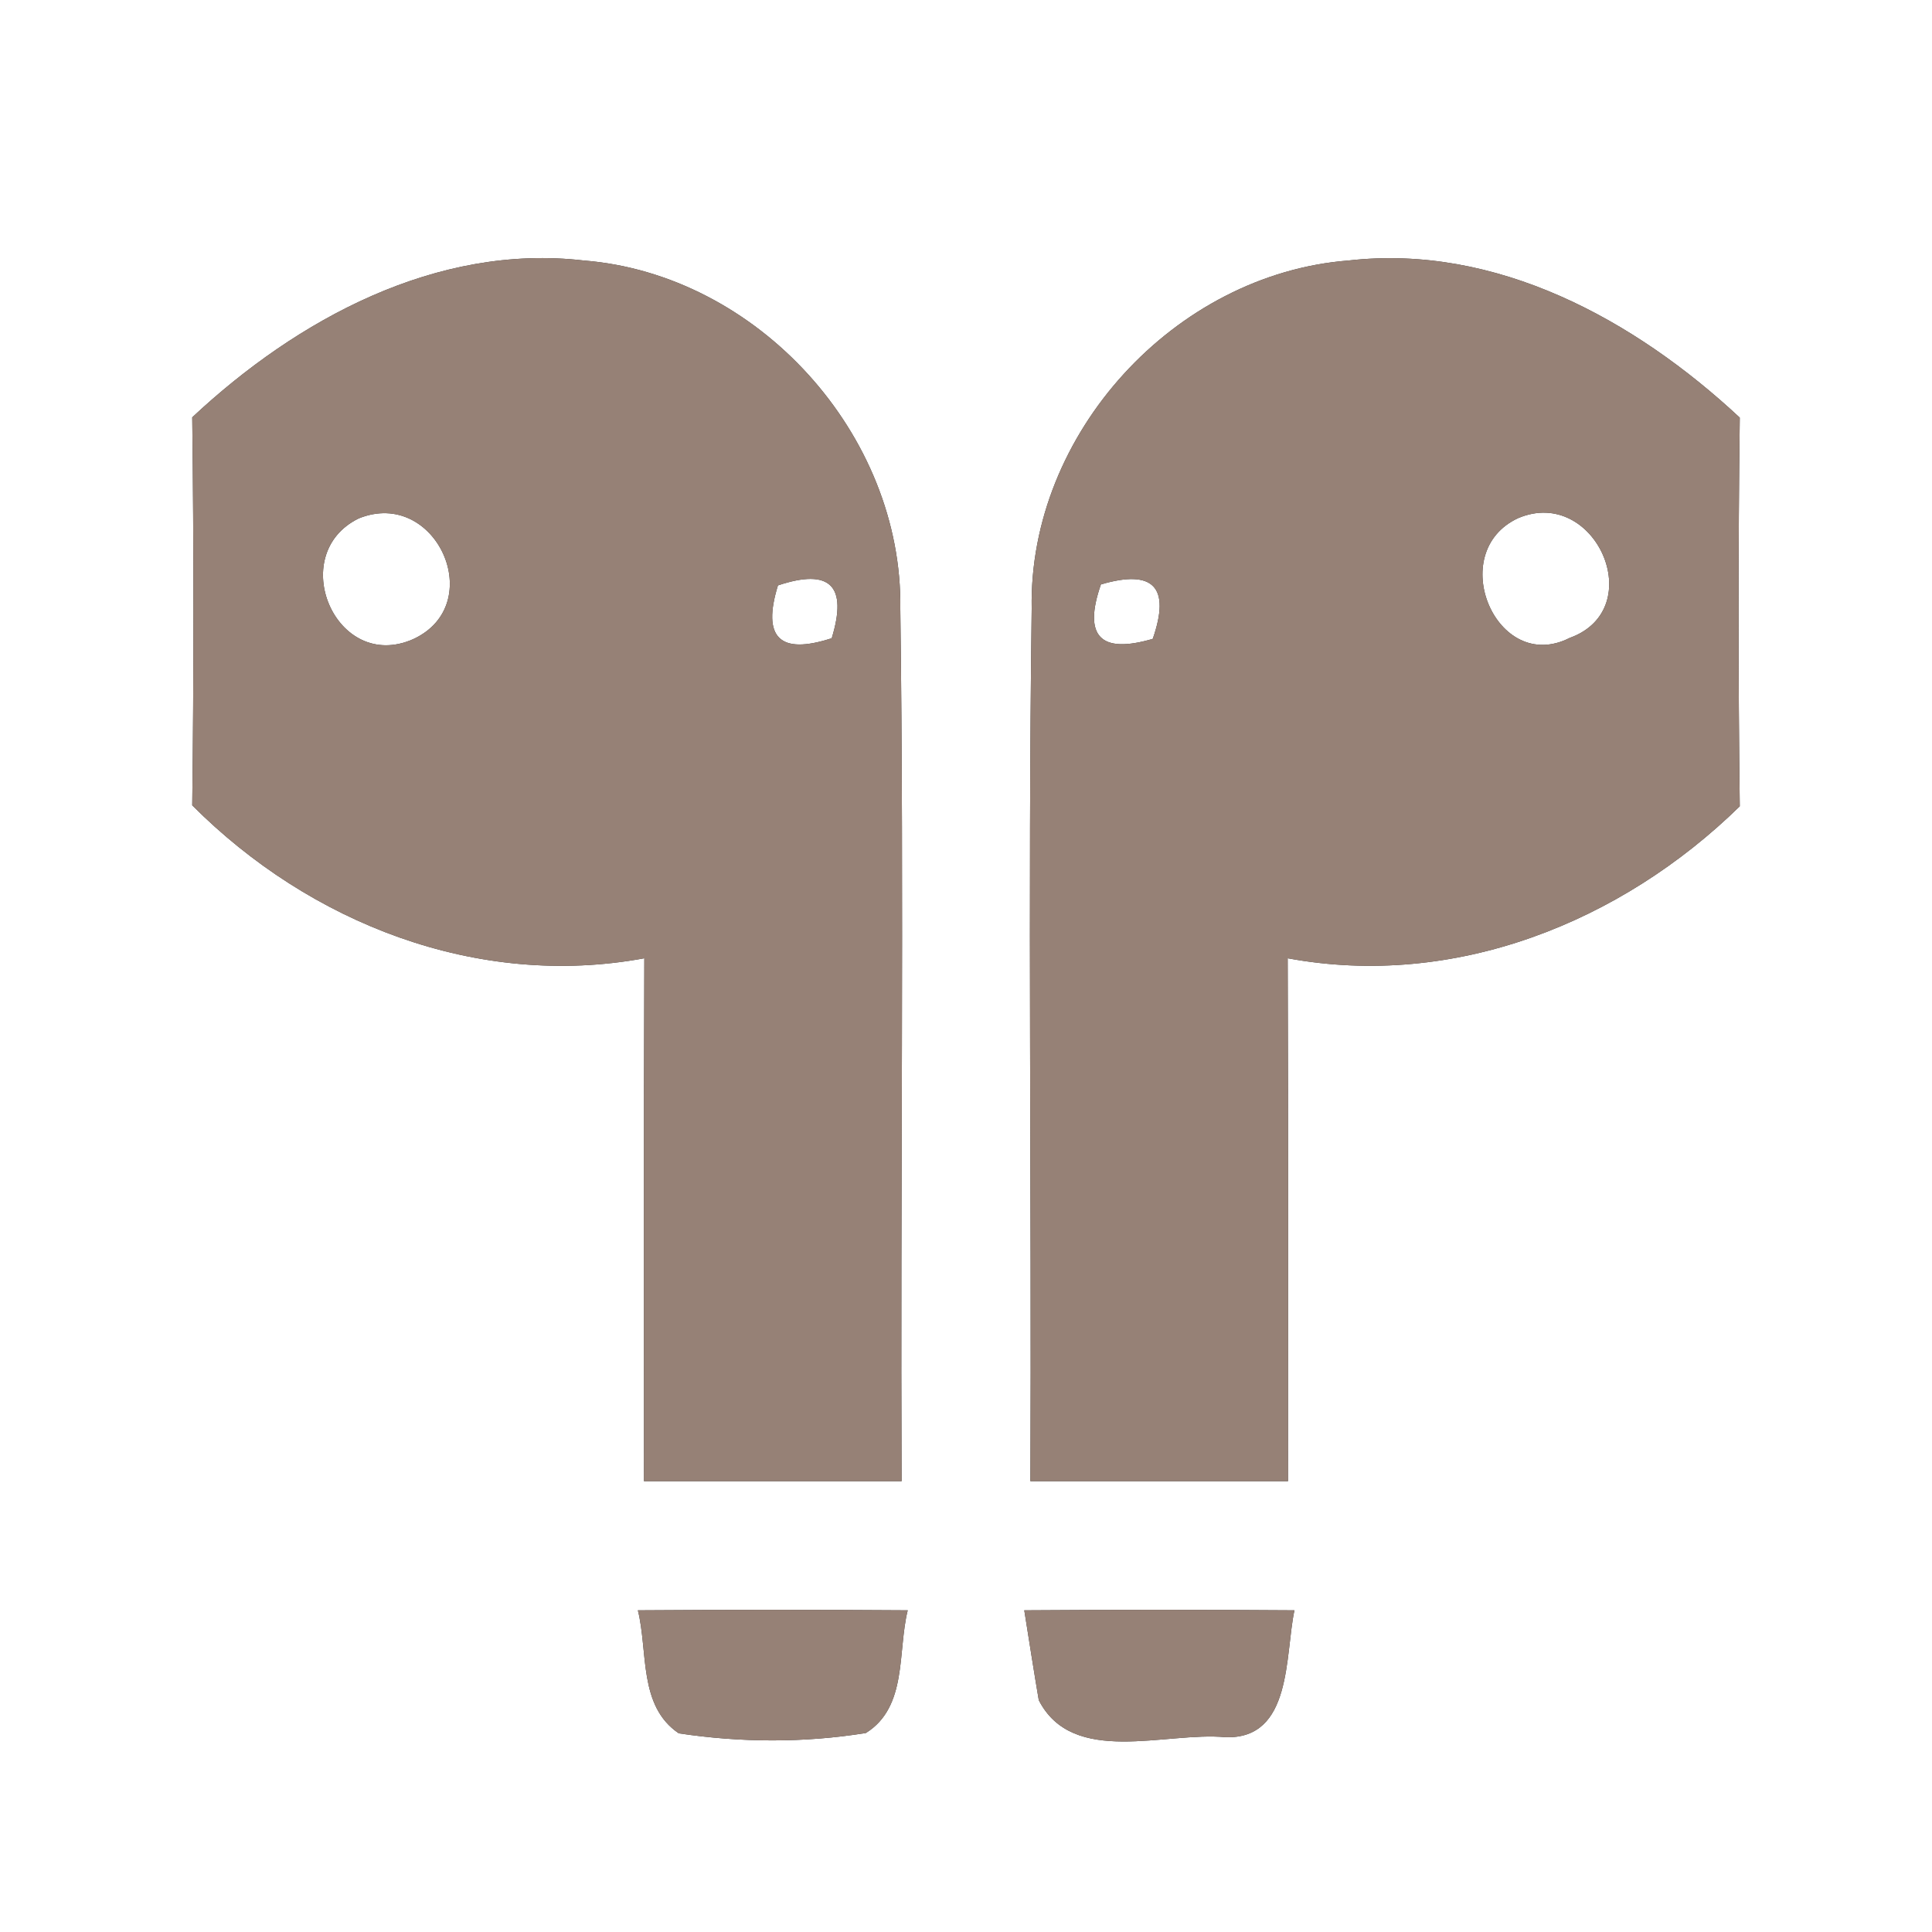 <?xml version="1.0" encoding="UTF-8" ?>
<!DOCTYPE svg PUBLIC "-//W3C//DTD SVG 1.1//EN" "http://www.w3.org/Graphics/SVG/1.1/DTD/svg11.dtd">
<svg width="60pt" height="60pt" viewBox="0 0 60 60" version="1.1" xmlns="http://www.w3.org/2000/svg">
<rect x="0" y="0" width="60" height="60" fill="#333333" stroke="none"/>
<g id="#ffffffff">
<path fill="#ffffff" opacity="1.00" d=" M 0.00 0.00 L 60.00 0.00 L 60.00 60.00 L 0.00 60.00 L 0.00 0.00 M 5.97 12.96 C 6.02 16.98 6.02 20.99 5.97 25.01 C 9.62 28.67 14.82 30.72 20.01 29.76 C 19.99 35.18 20.00 40.59 20.00 46.00 C 22.67 46.00 25.33 46.00 28.00 46.00 C 27.96 36.97 28.08 27.94 27.96 18.91 C 28.04 13.49 23.53 8.52 18.13 8.09 C 13.55 7.56 9.22 9.92 5.97 12.96 M 32.04 18.90 C 31.92 27.93 32.04 36.97 32.00 46.00 C 34.67 46.00 37.33 46.00 40.00 46.00 C 40.00 40.59 40.01 35.18 39.99 29.76 C 45.17 30.72 50.34 28.65 54.03 25.04 C 53.98 21.02 53.98 16.99 54.03 12.97 C 50.77 9.93 46.47 7.57 41.88 8.09 C 36.48 8.51 31.94 13.47 32.04 18.90 M 19.81 50.01 C 20.13 51.29 19.82 52.98 21.08 53.83 C 23.00 54.12 24.97 54.13 26.89 53.82 C 28.19 53.01 27.87 51.29 28.19 50.01 C 25.40 49.99 22.60 49.99 19.81 50.01 M 31.81 50.01 C 31.92 50.71 32.14 52.10 32.26 52.80 C 33.32 54.87 36.20 53.77 38.06 53.95 C 40.14 54.02 39.90 51.40 40.20 50.01 C 37.40 49.99 34.60 49.99 31.81 50.01 Z" />
<path fill="#ffffff" opacity="1.00" d=" M 11.14 16.10 C 13.54 15.13 15.18 18.77 12.83 19.85 C 10.43 20.91 8.86 17.22 11.14 16.10 Z" />
<path fill="#ffffff" opacity="1.00" d=" M 47.15 16.09 C 49.54 15.08 51.24 18.91 48.75 19.81 C 46.47 20.97 44.86 17.15 47.15 16.09 Z" />
<path fill="#ffffff" opacity="1.00" d=" M 24.16 18.18 C 25.78 17.64 26.33 18.19 25.83 19.82 C 24.21 20.35 23.66 19.80 24.16 18.18 Z" />
<path fill="#ffffff" opacity="1.00" d=" M 34.19 18.15 C 35.82 17.67 36.36 18.23 35.80 19.84 C 34.17 20.32 33.63 19.76 34.19 18.15 Z" />
</g>
<g id="#000000ff">
<path fill="#968176" opacity="1.00" d=" M 5.97 12.96 C 9.22 9.92 13.55 7.56 18.13 8.09 C 23.53 8.52 28.04 13.49 27.96 18.91 C 28.08 27.94 27.96 36.97 28.00 46.00 C 25.33 46.00 22.67 46.00 20.00 46.00 C 20.00 40.59 19.99 35.18 20.01 29.76 C 14.82 30.72 9.62 28.67 5.97 25.01 C 6.02 20.99 6.02 16.98 5.97 12.96 M 11.14 16.10 C 8.86 17.22 10.43 20.91 12.83 19.85 C 15.18 18.77 13.54 15.13 11.14 16.10 M 24.16 18.18 C 23.66 19.80 24.21 20.35 25.83 19.82 C 26.33 18.19 25.78 17.64 24.16 18.18 Z" />
<path fill="#968176" opacity="1.00" d=" M 32.04 18.90 C 31.94 13.47 36.48 8.51 41.88 8.09 C 46.47 7.57 50.77 9.93 54.03 12.97 C 53.98 16.99 53.98 21.02 54.03 25.04 C 50.34 28.65 45.17 30.72 39.99 29.76 C 40.01 35.18 40.00 40.59 40.00 46.00 C 37.33 46.00 34.67 46.00 32.00 46.00 C 32.04 36.97 31.92 27.93 32.04 18.90 M 47.15 16.09 C 44.86 17.15 46.47 20.97 48.75 19.81 C 51.24 18.91 49.54 15.08 47.15 16.09 M 34.19 18.15 C 33.63 19.76 34.17 20.32 35.80 19.84 C 36.36 18.23 35.82 17.67 34.19 18.15 Z" />
<path fill="#968176" opacity="1.00" d=" M 19.81 50.01 C 22.60 49.99 25.40 49.99 28.19 50.01 C 27.87 51.29 28.19 53.01 26.89 53.82 C 24.97 54.13 23.00 54.12 21.08 53.83 C 19.82 52.98 20.13 51.29 19.81 50.01 Z" />
<path fill="#968176" opacity="1.00" d=" M 31.81 50.01 C 34.60 49.99 37.40 49.99 40.20 50.01 C 39.90 51.40 40.14 54.02 38.06 53.95 C 36.20 53.77 33.32 54.87 32.26 52.80 C 32.14 52.10 31.92 50.71 31.81 50.01 Z" />
</g>
</svg>
